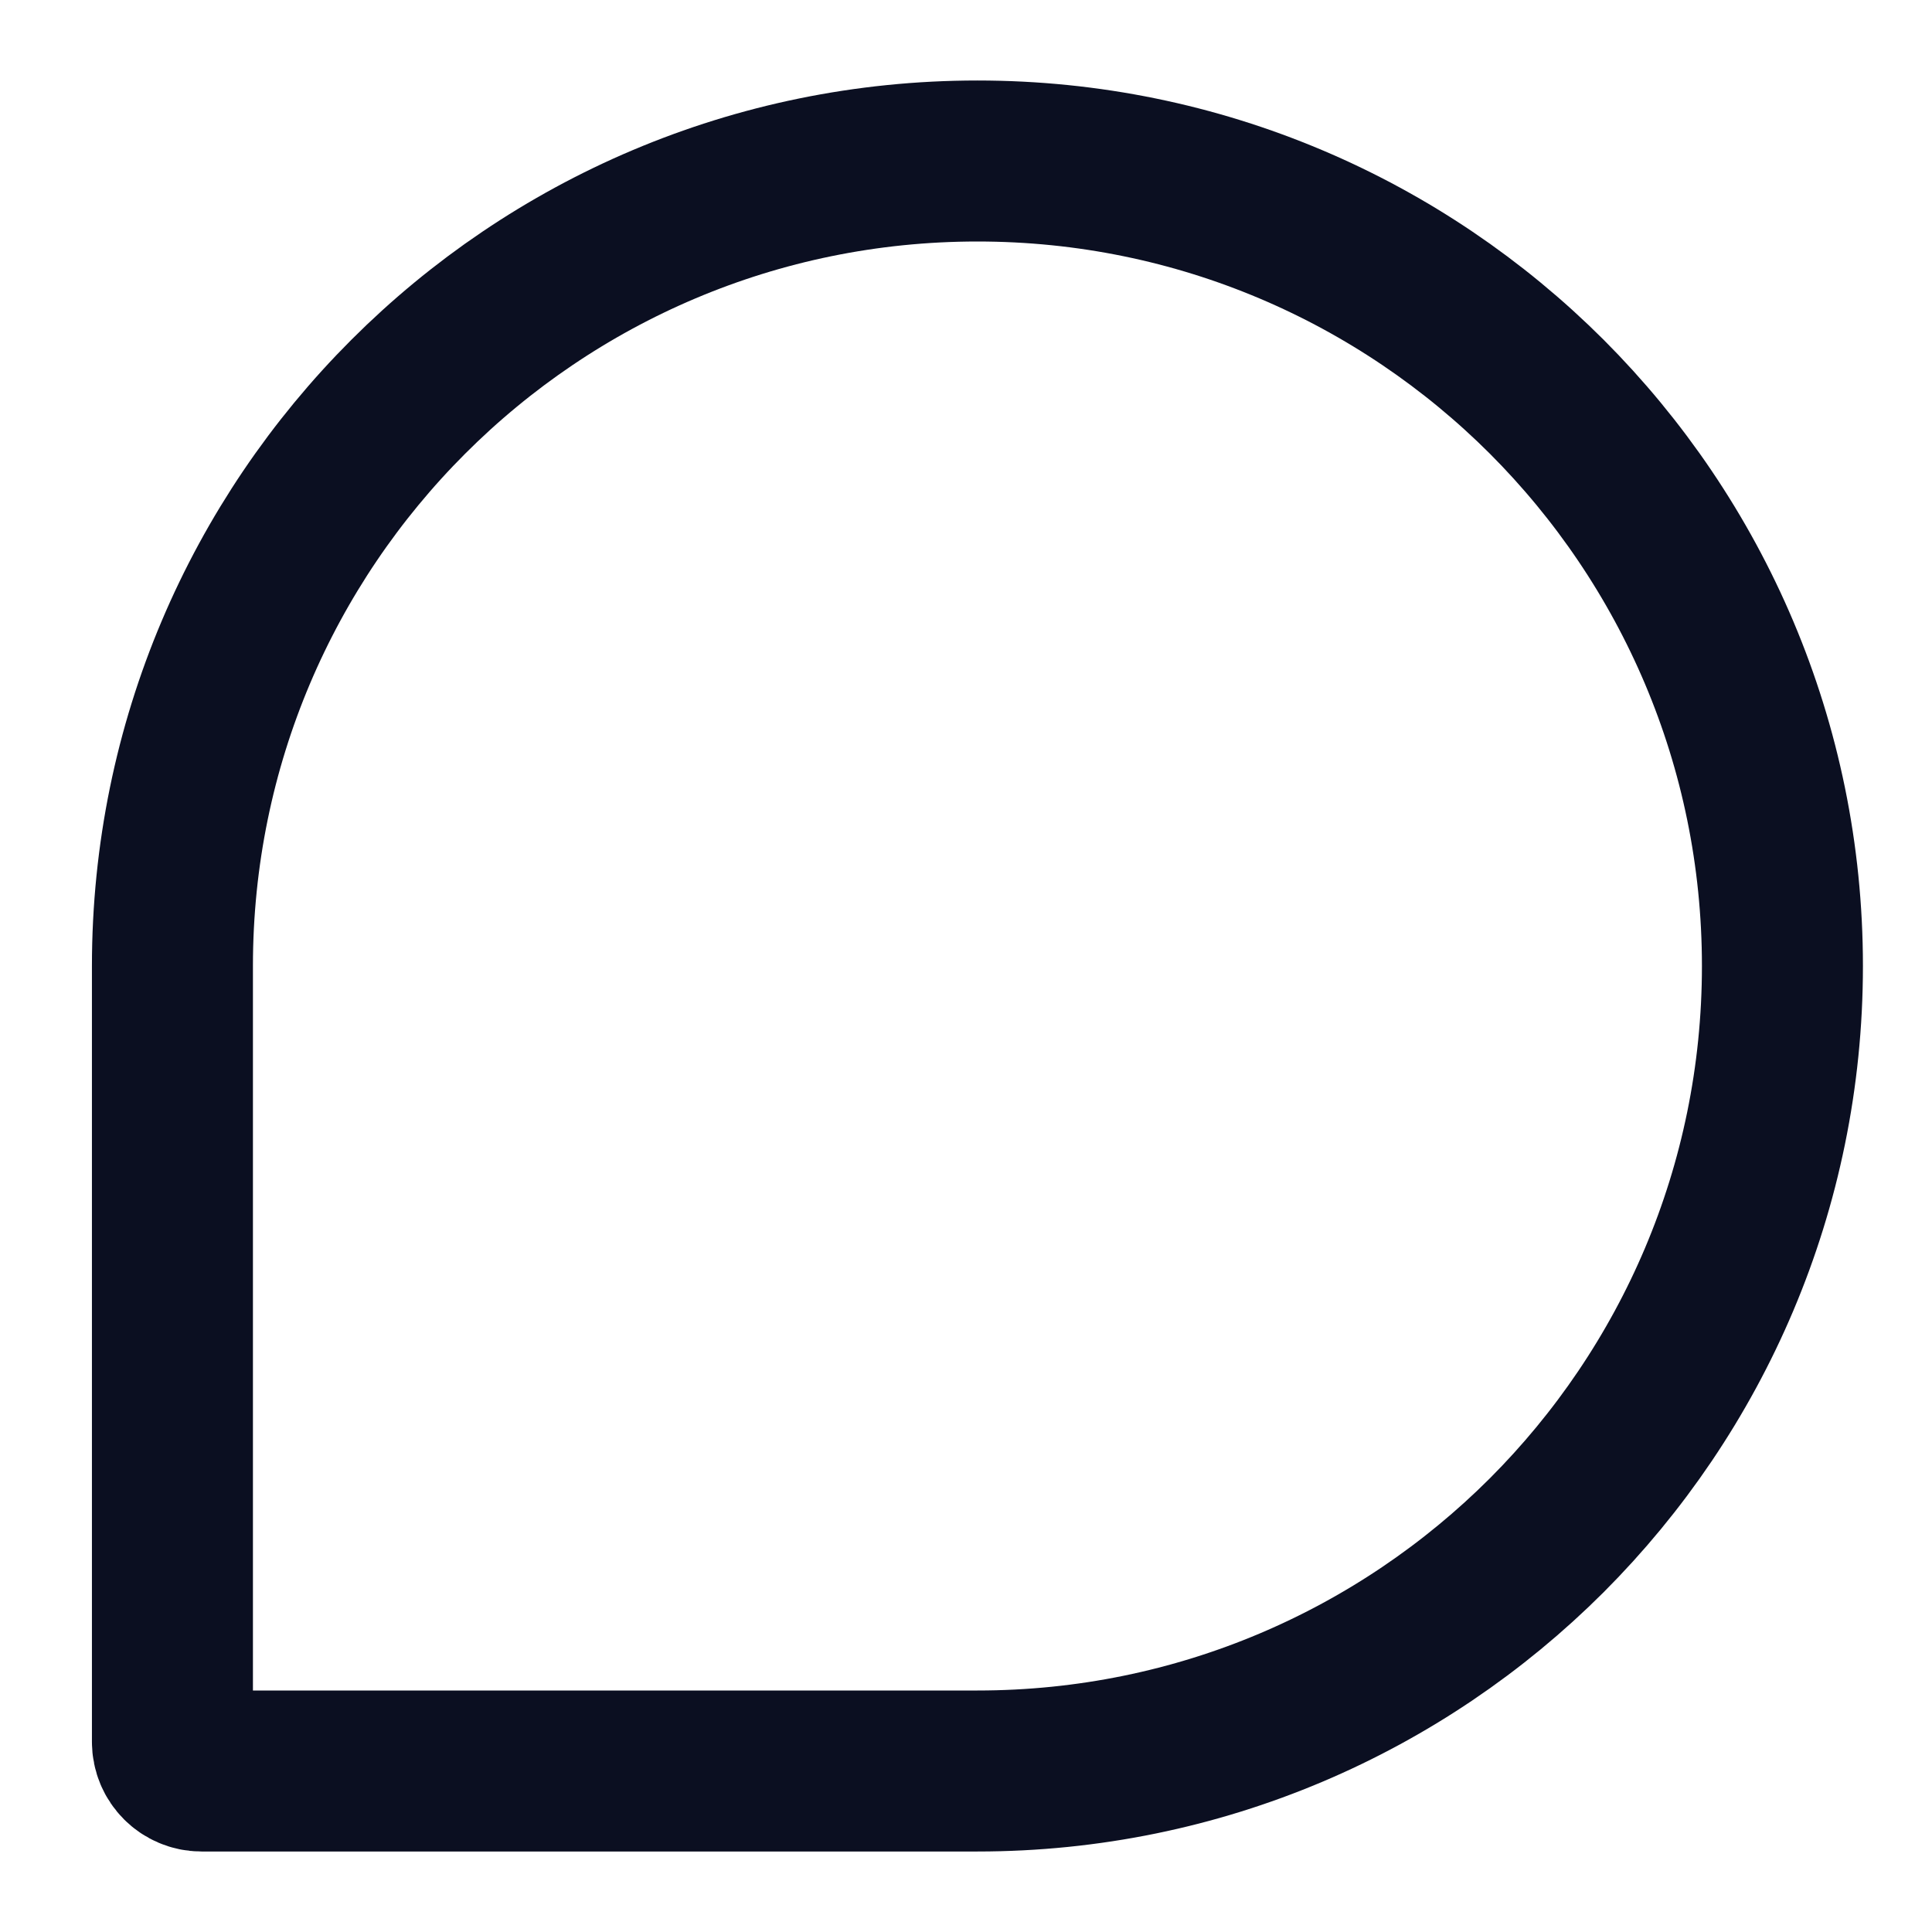 <svg width="12" height="12" viewBox="0 0 12 12" fill="none" xmlns="http://www.w3.org/2000/svg">
<path d="M6.071 1C4.69 1 3.44 1.56 2.536 2.464C1.631 3.369 1.071 4.619 1.071 6V8.5V10.819C1.071 10.919 1.152 11 1.252 11H3.571H6.071C7.452 11 8.702 10.44 9.607 9.536C10.511 8.631 11.071 7.381 11.071 6C11.071 4.619 10.511 3.369 9.607 2.464C8.702 1.56 7.452 1 6.071 1" stroke="#0B0F21"/>
</svg>
